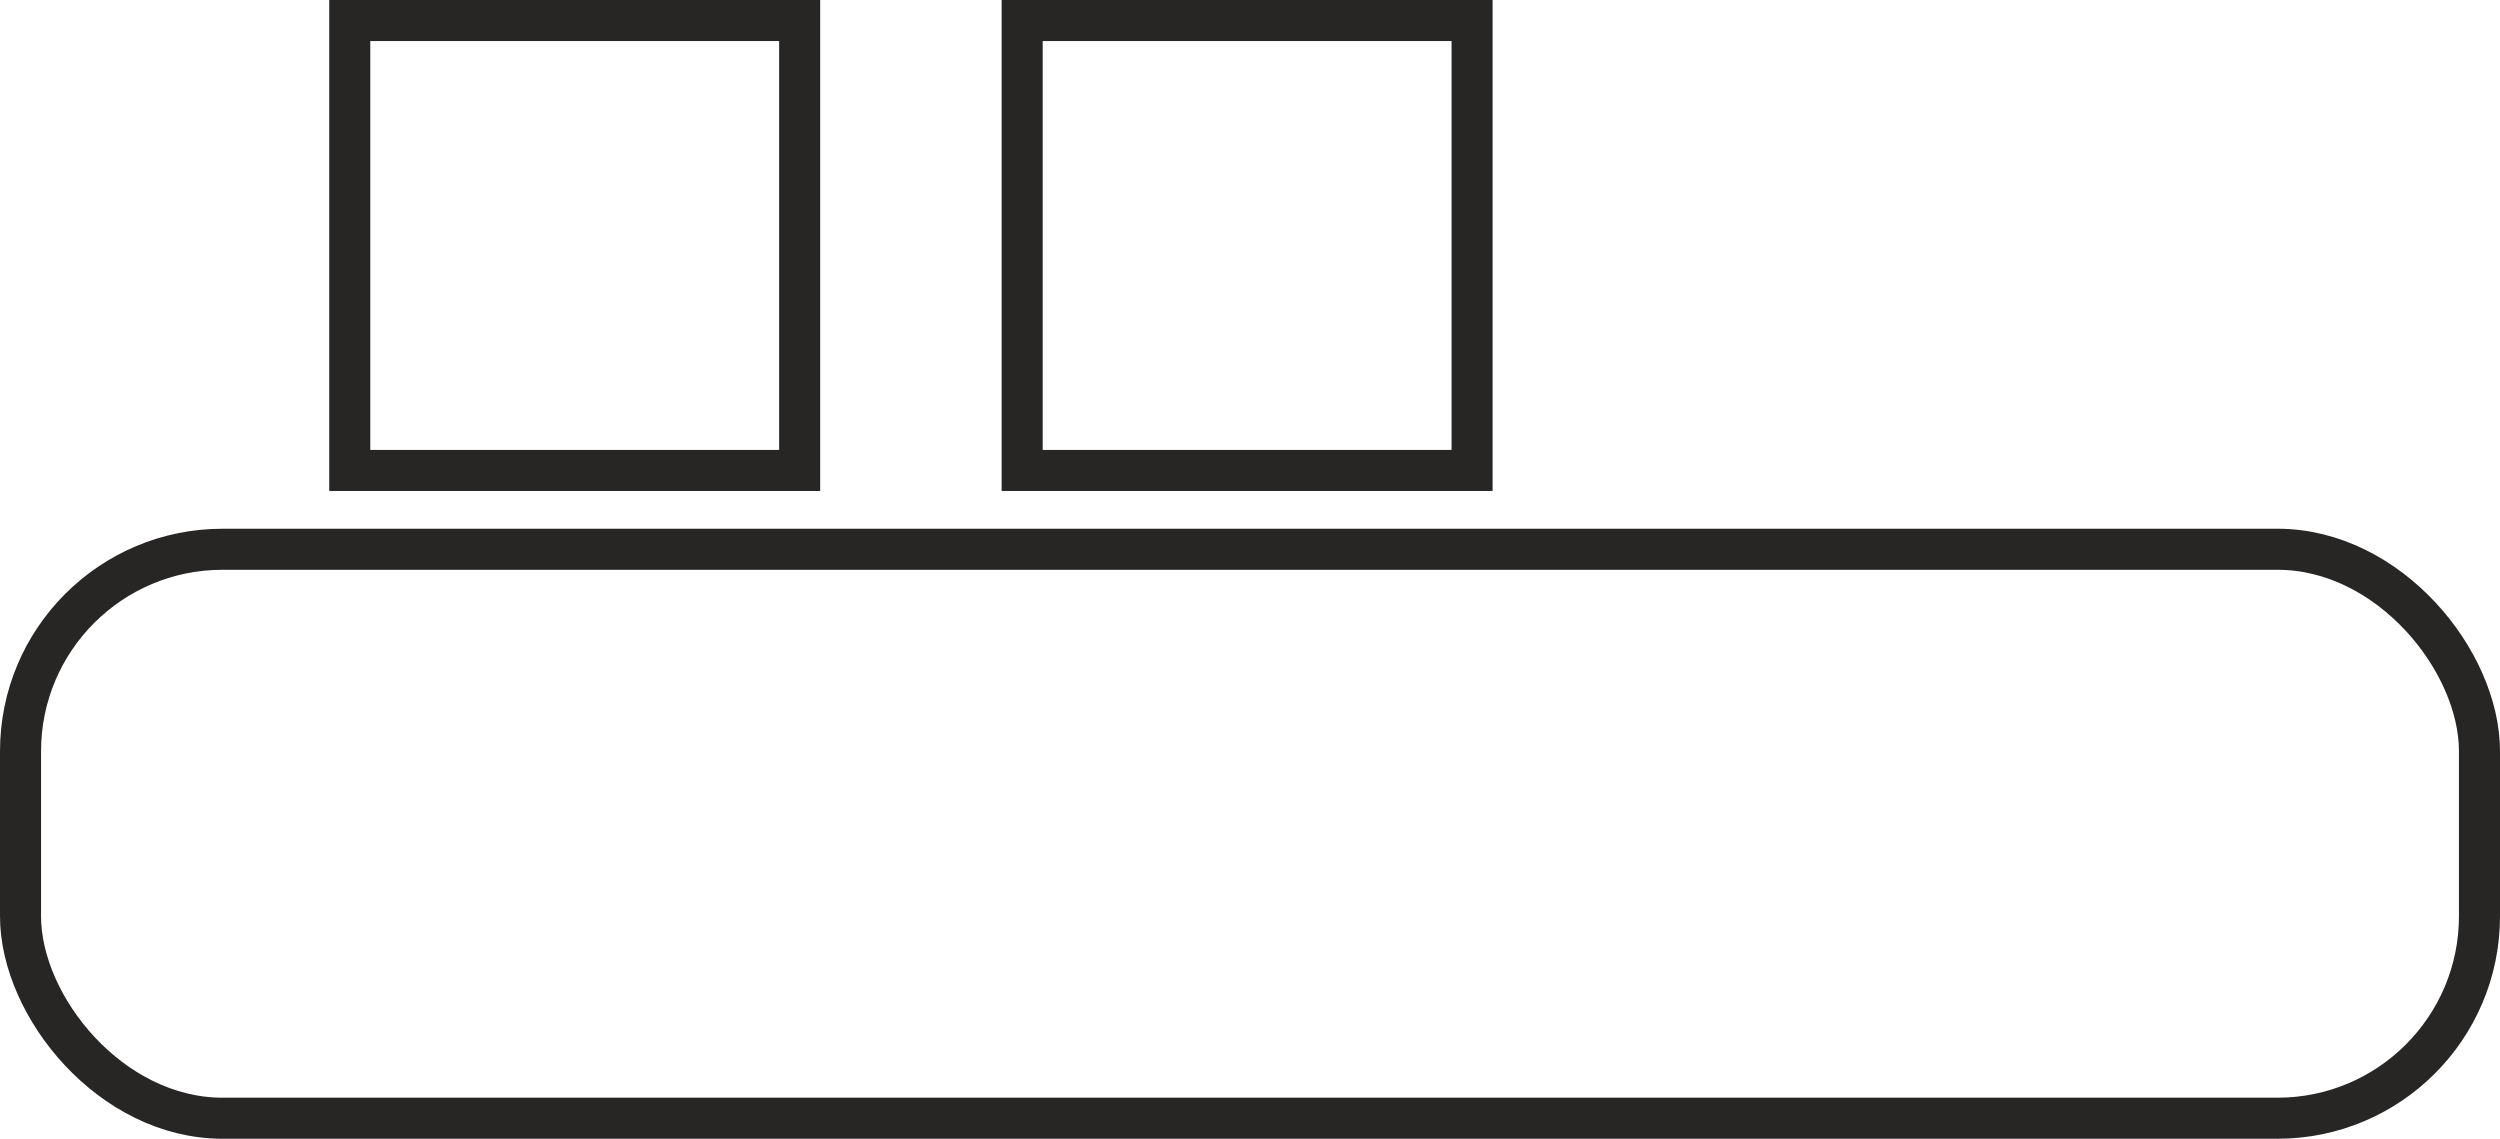 <svg xmlns="http://www.w3.org/2000/svg" viewBox="0 0 30.45 13.87"><defs><style>.cls-1{fill:none;stroke:#282525;stroke-miterlimit:10;stroke-width:0.5px;}</style></defs><title>process-6</title><g id="Layer_2" data-name="Layer 2"><g id="Layer_1-2" data-name="Layer 1"><rect class="cls-1" x="0.25" y="6.69" width="29.95" height="6.93" rx="2.46"/><rect class="cls-1" x="4.26" y="0.25" width="5.48" height="5.48"/><rect class="cls-1" x="12.45" y="0.25" width="5.48" height="5.48"/></g></g></svg>